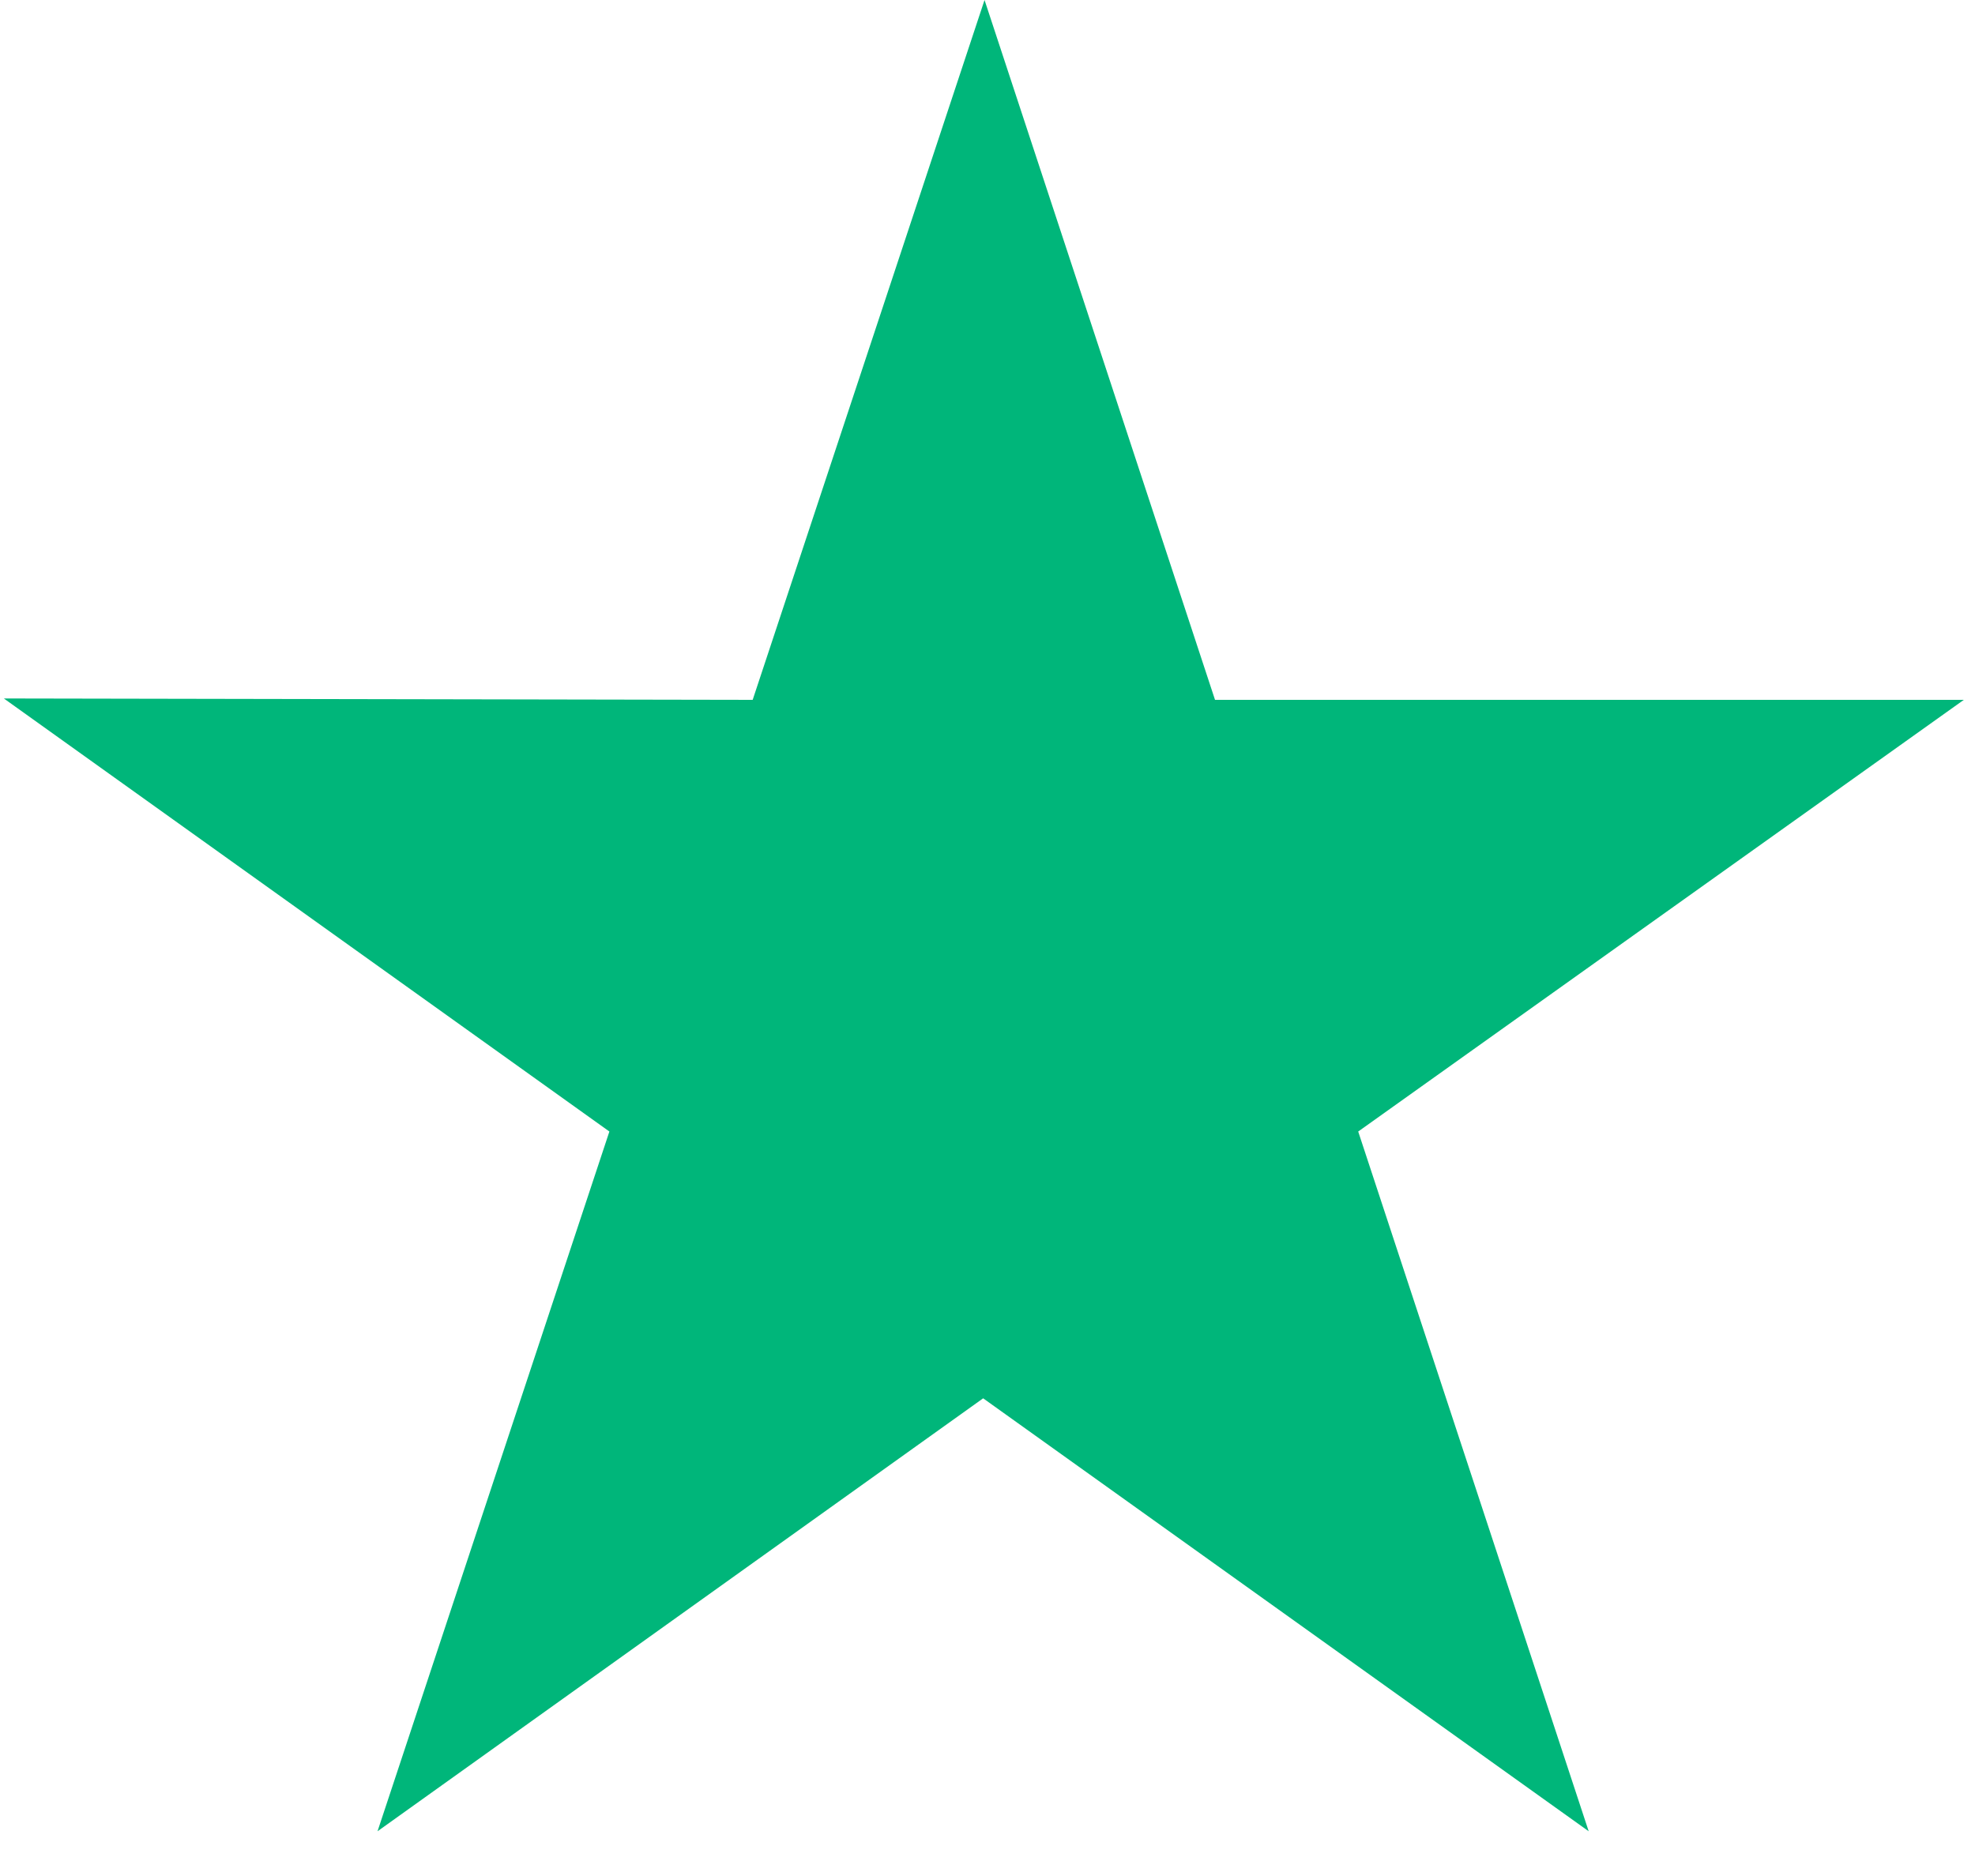 <svg width="20" height="19" viewBox="0 0 20 19" fill="none" xmlns="http://www.w3.org/2000/svg">
<path d="M19.887 7.088L12.304 7.088L9.97 -1.72776e-06L7.622 7.088L0.039 7.074L6.171 11.46L3.823 18.547L9.956 14.162L16.088 18.547L13.754 11.46L19.887 7.088Z" fill="#00B67A"/>
</svg>
